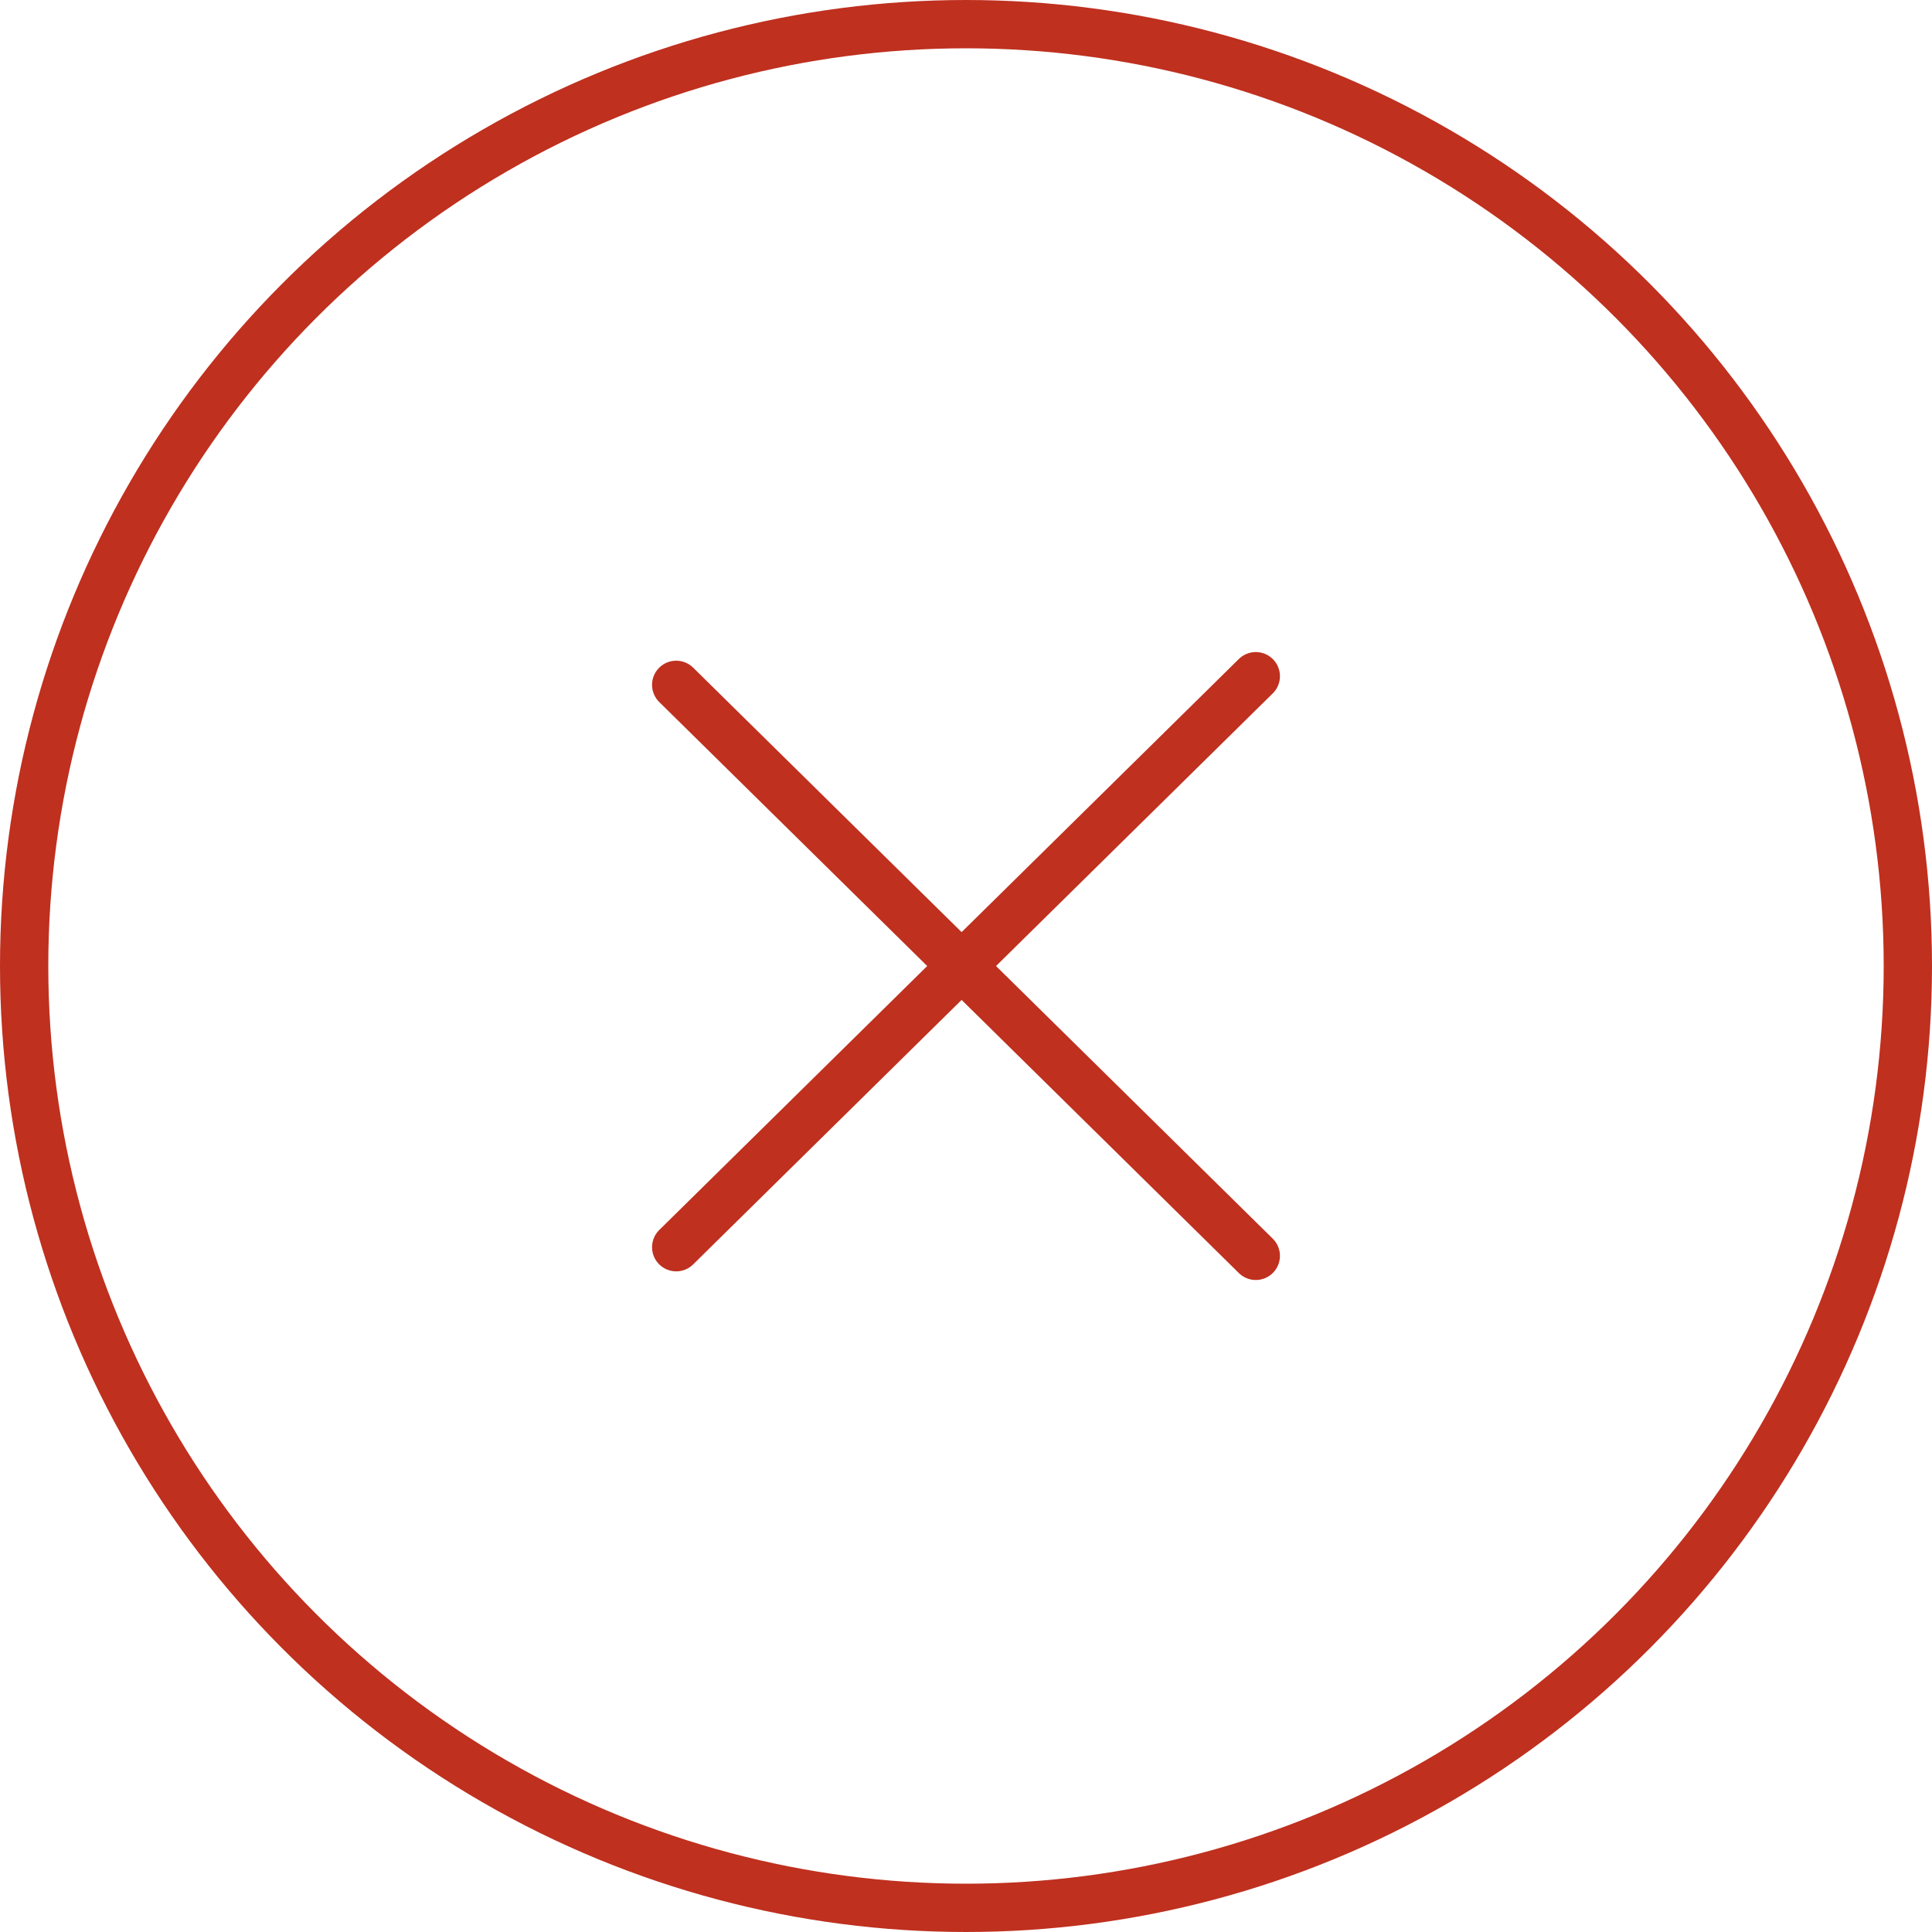 <svg width="40" height="40" viewBox="0 0 40 40" fill="none" xmlns="http://www.w3.org/2000/svg">
<circle cx="20" cy="20" r="19.5" stroke="#BF301F"/>
<path d="M14 25.822L26 14" stroke="#BF301F" stroke-linecap="round"/>
<path d="M14 14.179L26 26.001" stroke="#BF301F" stroke-linecap="round"/>
</svg>
